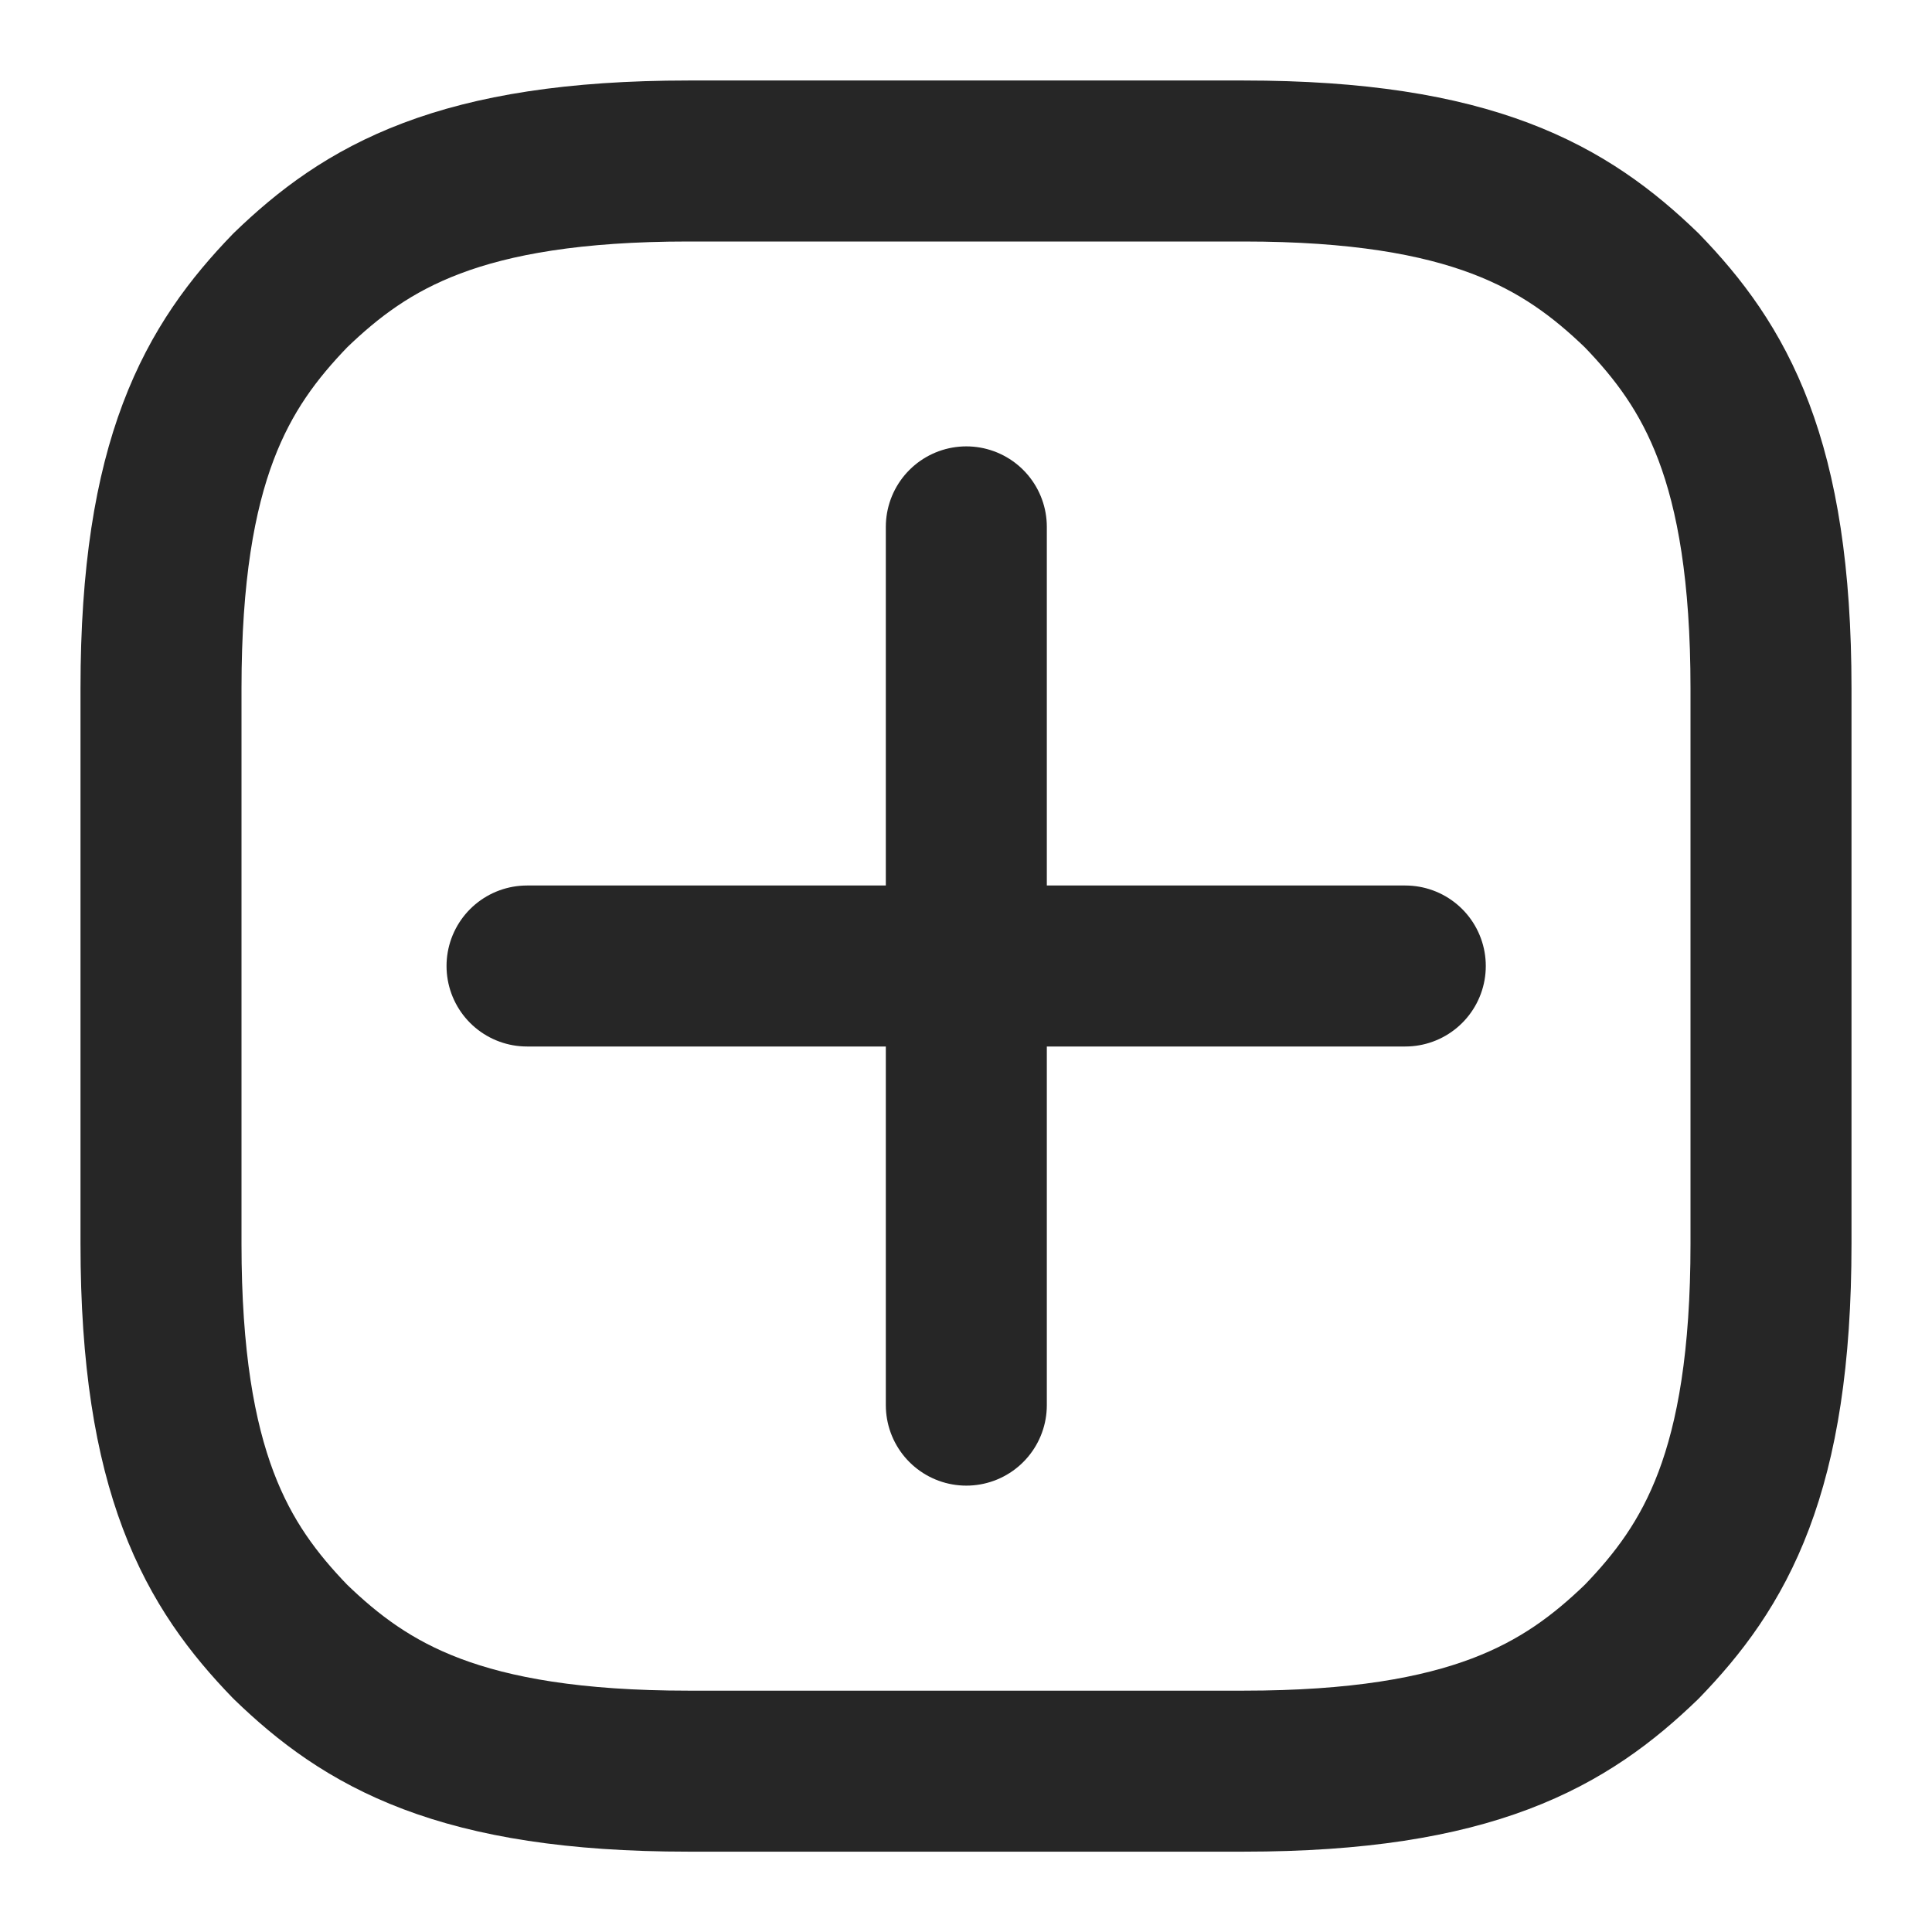 <svg width="24" height="24"
className="icon"
 viewBox="0 0 24 24" fill="none" xmlns="http://www.w3.org/2000/svg">
<g id="Frame">
<path id="Vector" d="M2 12V15.45C2 18.299 2.698 19.455 3.606 20.394C4.546 21.303 5.704 22.002 8.552 22.002H15.448C18.296 22.002 19.454 21.302 20.394 20.394C21.302 19.455 22 18.3 22 15.45V8.552C22 5.703 21.302 4.546 20.394 3.607C19.454 2.7 18.296 2 15.448 2H8.552C5.704 2 4.546 2.699 3.606 3.607C2.698 4.547 2 5.703 2 8.552V12Z" stroke="#262626" stroke-width="2" stroke-linecap="round" stroke-linejoin="round"/>
<path id="Line" d="M6.547 12H17.457" stroke="#262626" stroke-width="2" stroke-linecap="round" stroke-linejoin="round"/>
<path id="Line_2" d="M12.004 6.545V17.455" stroke="#262626" stroke-width="2" stroke-linecap="round" stroke-linejoin="round"/>
</g>
</svg>
